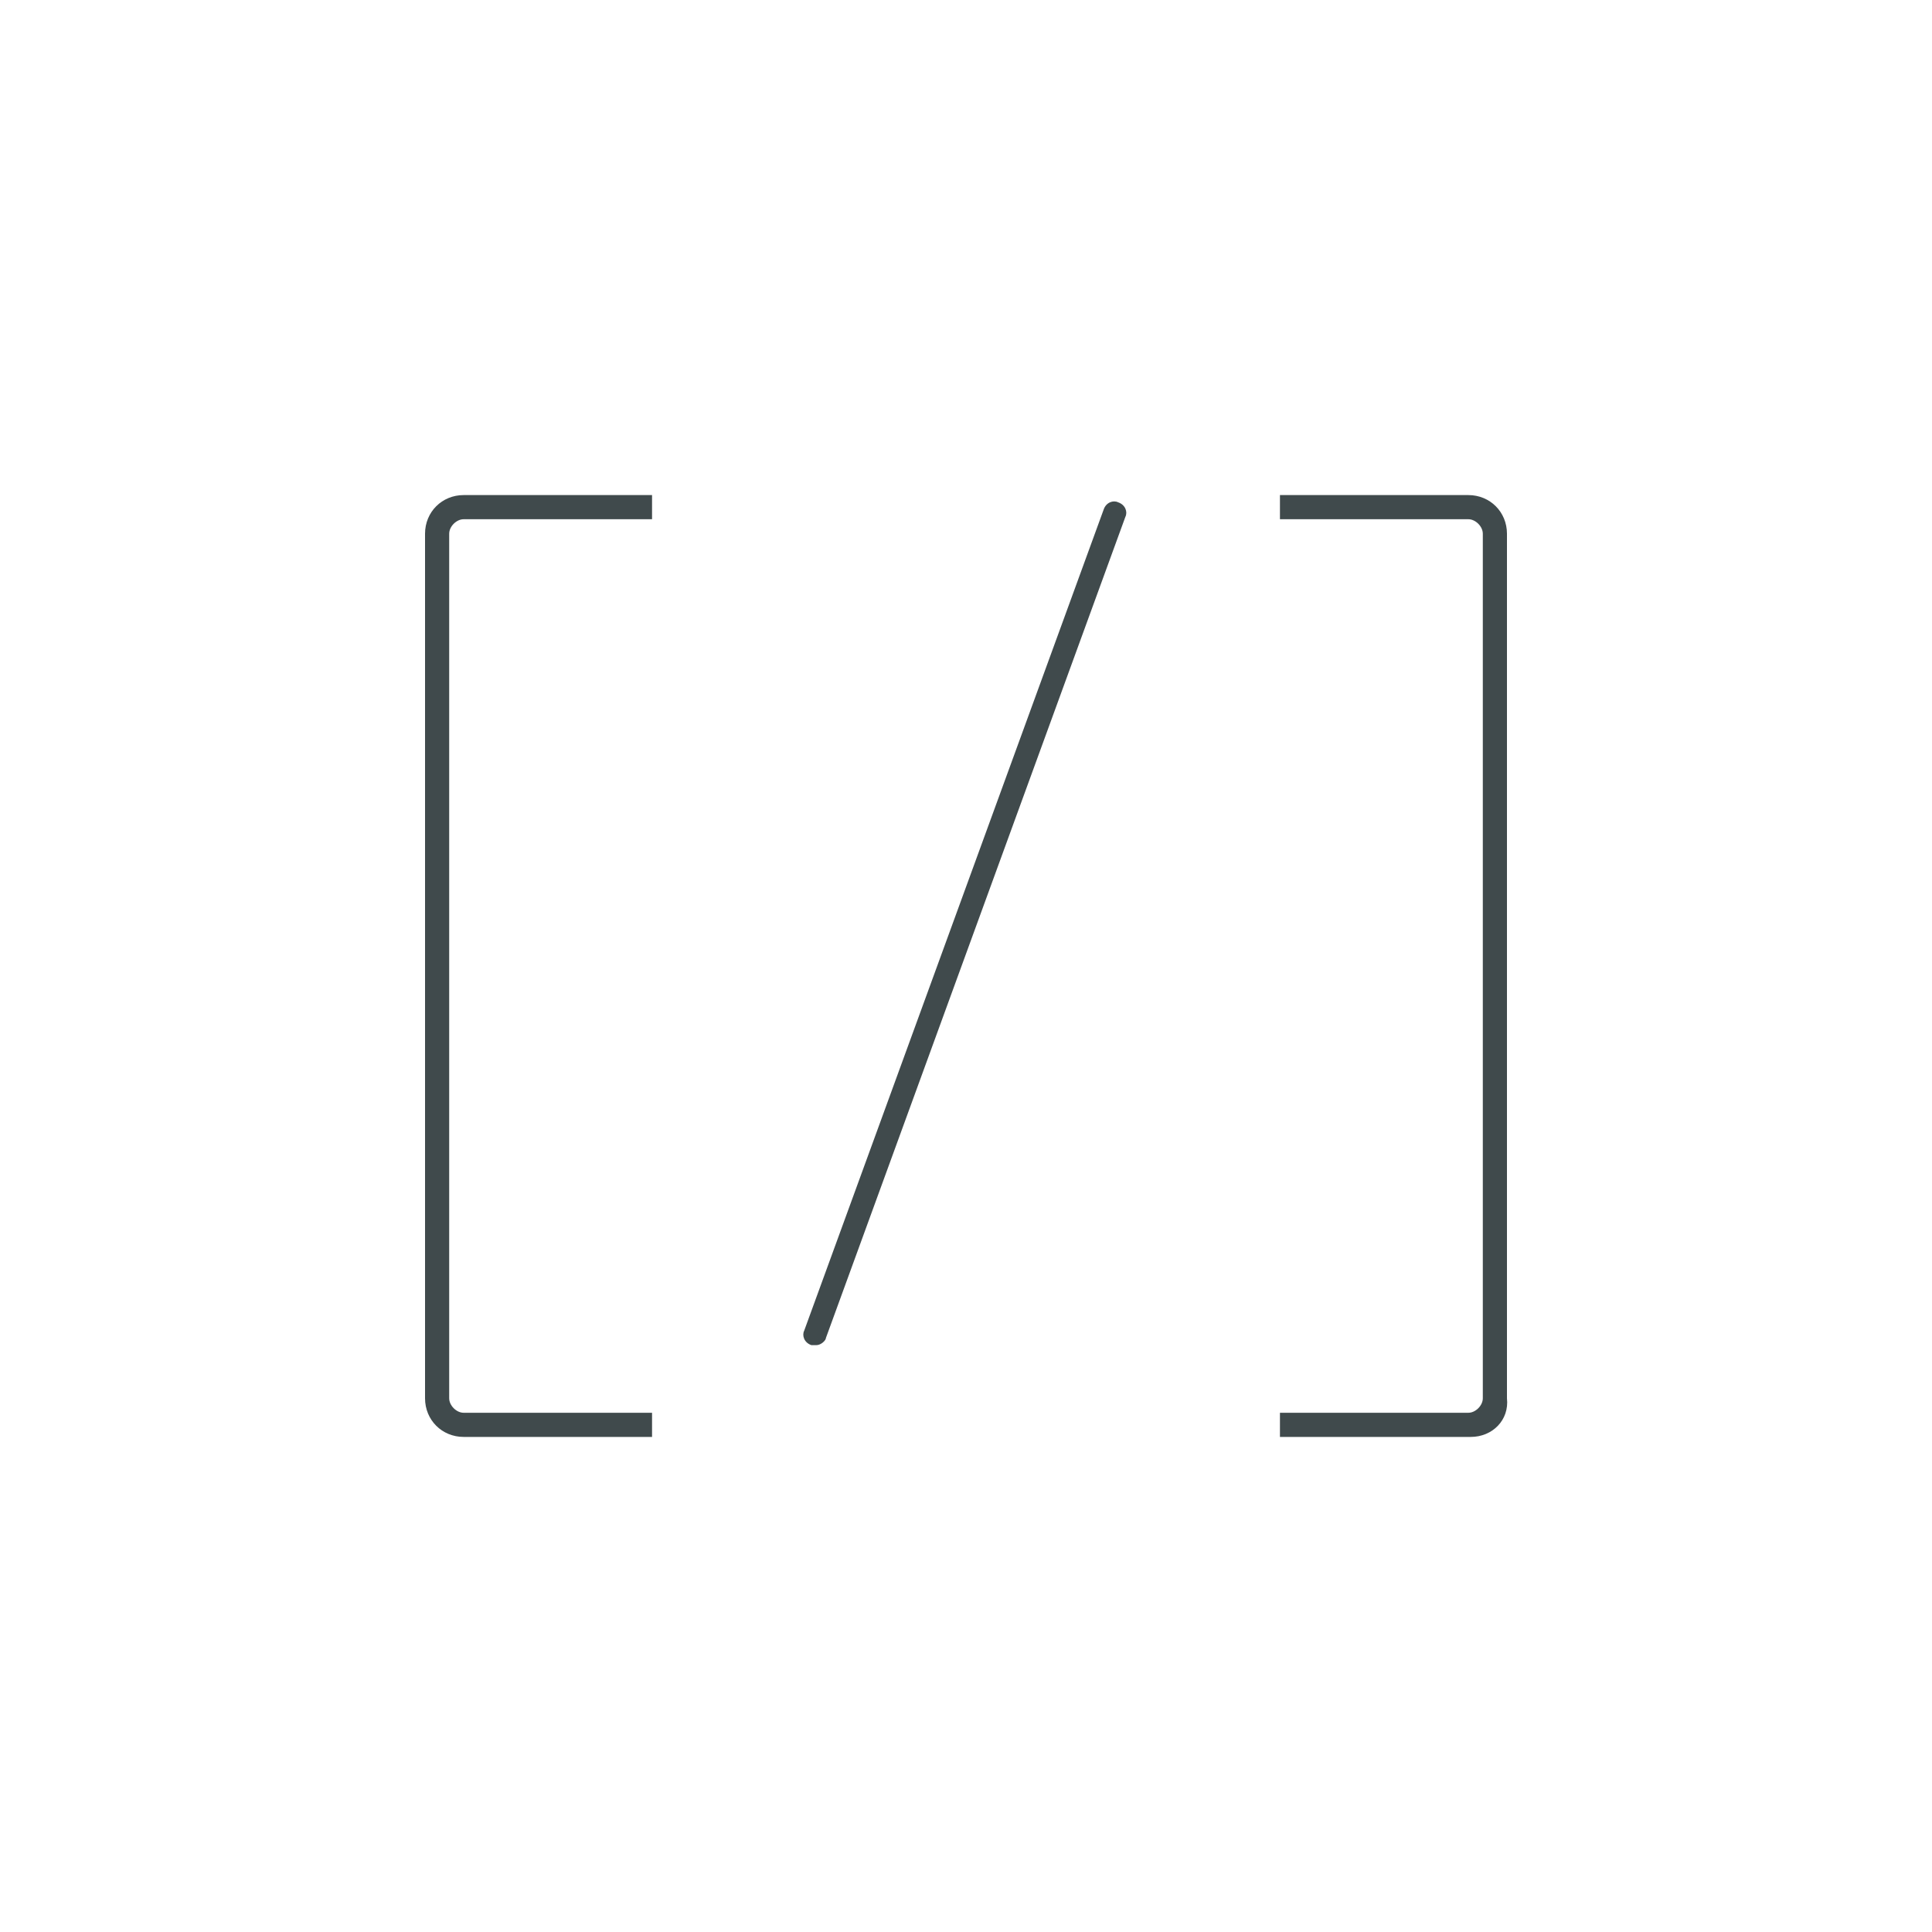 <?xml version="1.0" encoding="utf-8"?>
<!-- Generator: Adobe Illustrator 23.0.4, SVG Export Plug-In . SVG Version: 6.00 Build 0)  -->
<svg version="1.1" id="shortcode_x5F_icon" xmlns="http://www.w3.org/2000/svg" xmlns:xlink="http://www.w3.org/1999/xlink" x="0px"
	 y="0px" viewBox="0 0 80 80" style="enable-background:new 0 0 80 80;" xml:space="preserve">
<style type="text/css">
	.st0{fill:#404A4C;}
</style>
<g>
	<g>
		<path class="st0" d="M27,59.5h-7.8c-0.9,0-1.6-0.7-1.6-1.6V22.1c0-0.9,0.7-1.6,1.6-1.6H27v1h-7.8c-0.3,0-0.6,0.3-0.6,0.6v35.8
			c0,0.3,0.3,0.6,0.6,0.6H27V59.5z"/>
		<path class="st0" d="M60.9,59.5H53v-1h7.8c0.3,0,0.6-0.3,0.6-0.6V22.1c0-0.3-0.3-0.6-0.6-0.6H53v-1h7.8c0.9,0,1.6,0.7,1.6,1.6
			v35.8C62.5,58.8,61.8,59.5,60.9,59.5z"/>
		<g>
			<path class="st0" d="M33.8,55.7c-0.1,0-0.1,0-0.2,0c-0.3-0.1-0.4-0.4-0.3-0.6l12.4-34c0.1-0.3,0.4-0.4,0.6-0.3
				c0.3,0.1,0.4,0.4,0.3,0.6l-12.4,34C34.2,55.5,34,55.7,33.8,55.7z"/>
		</g>
	</g>
</g>
</svg>
